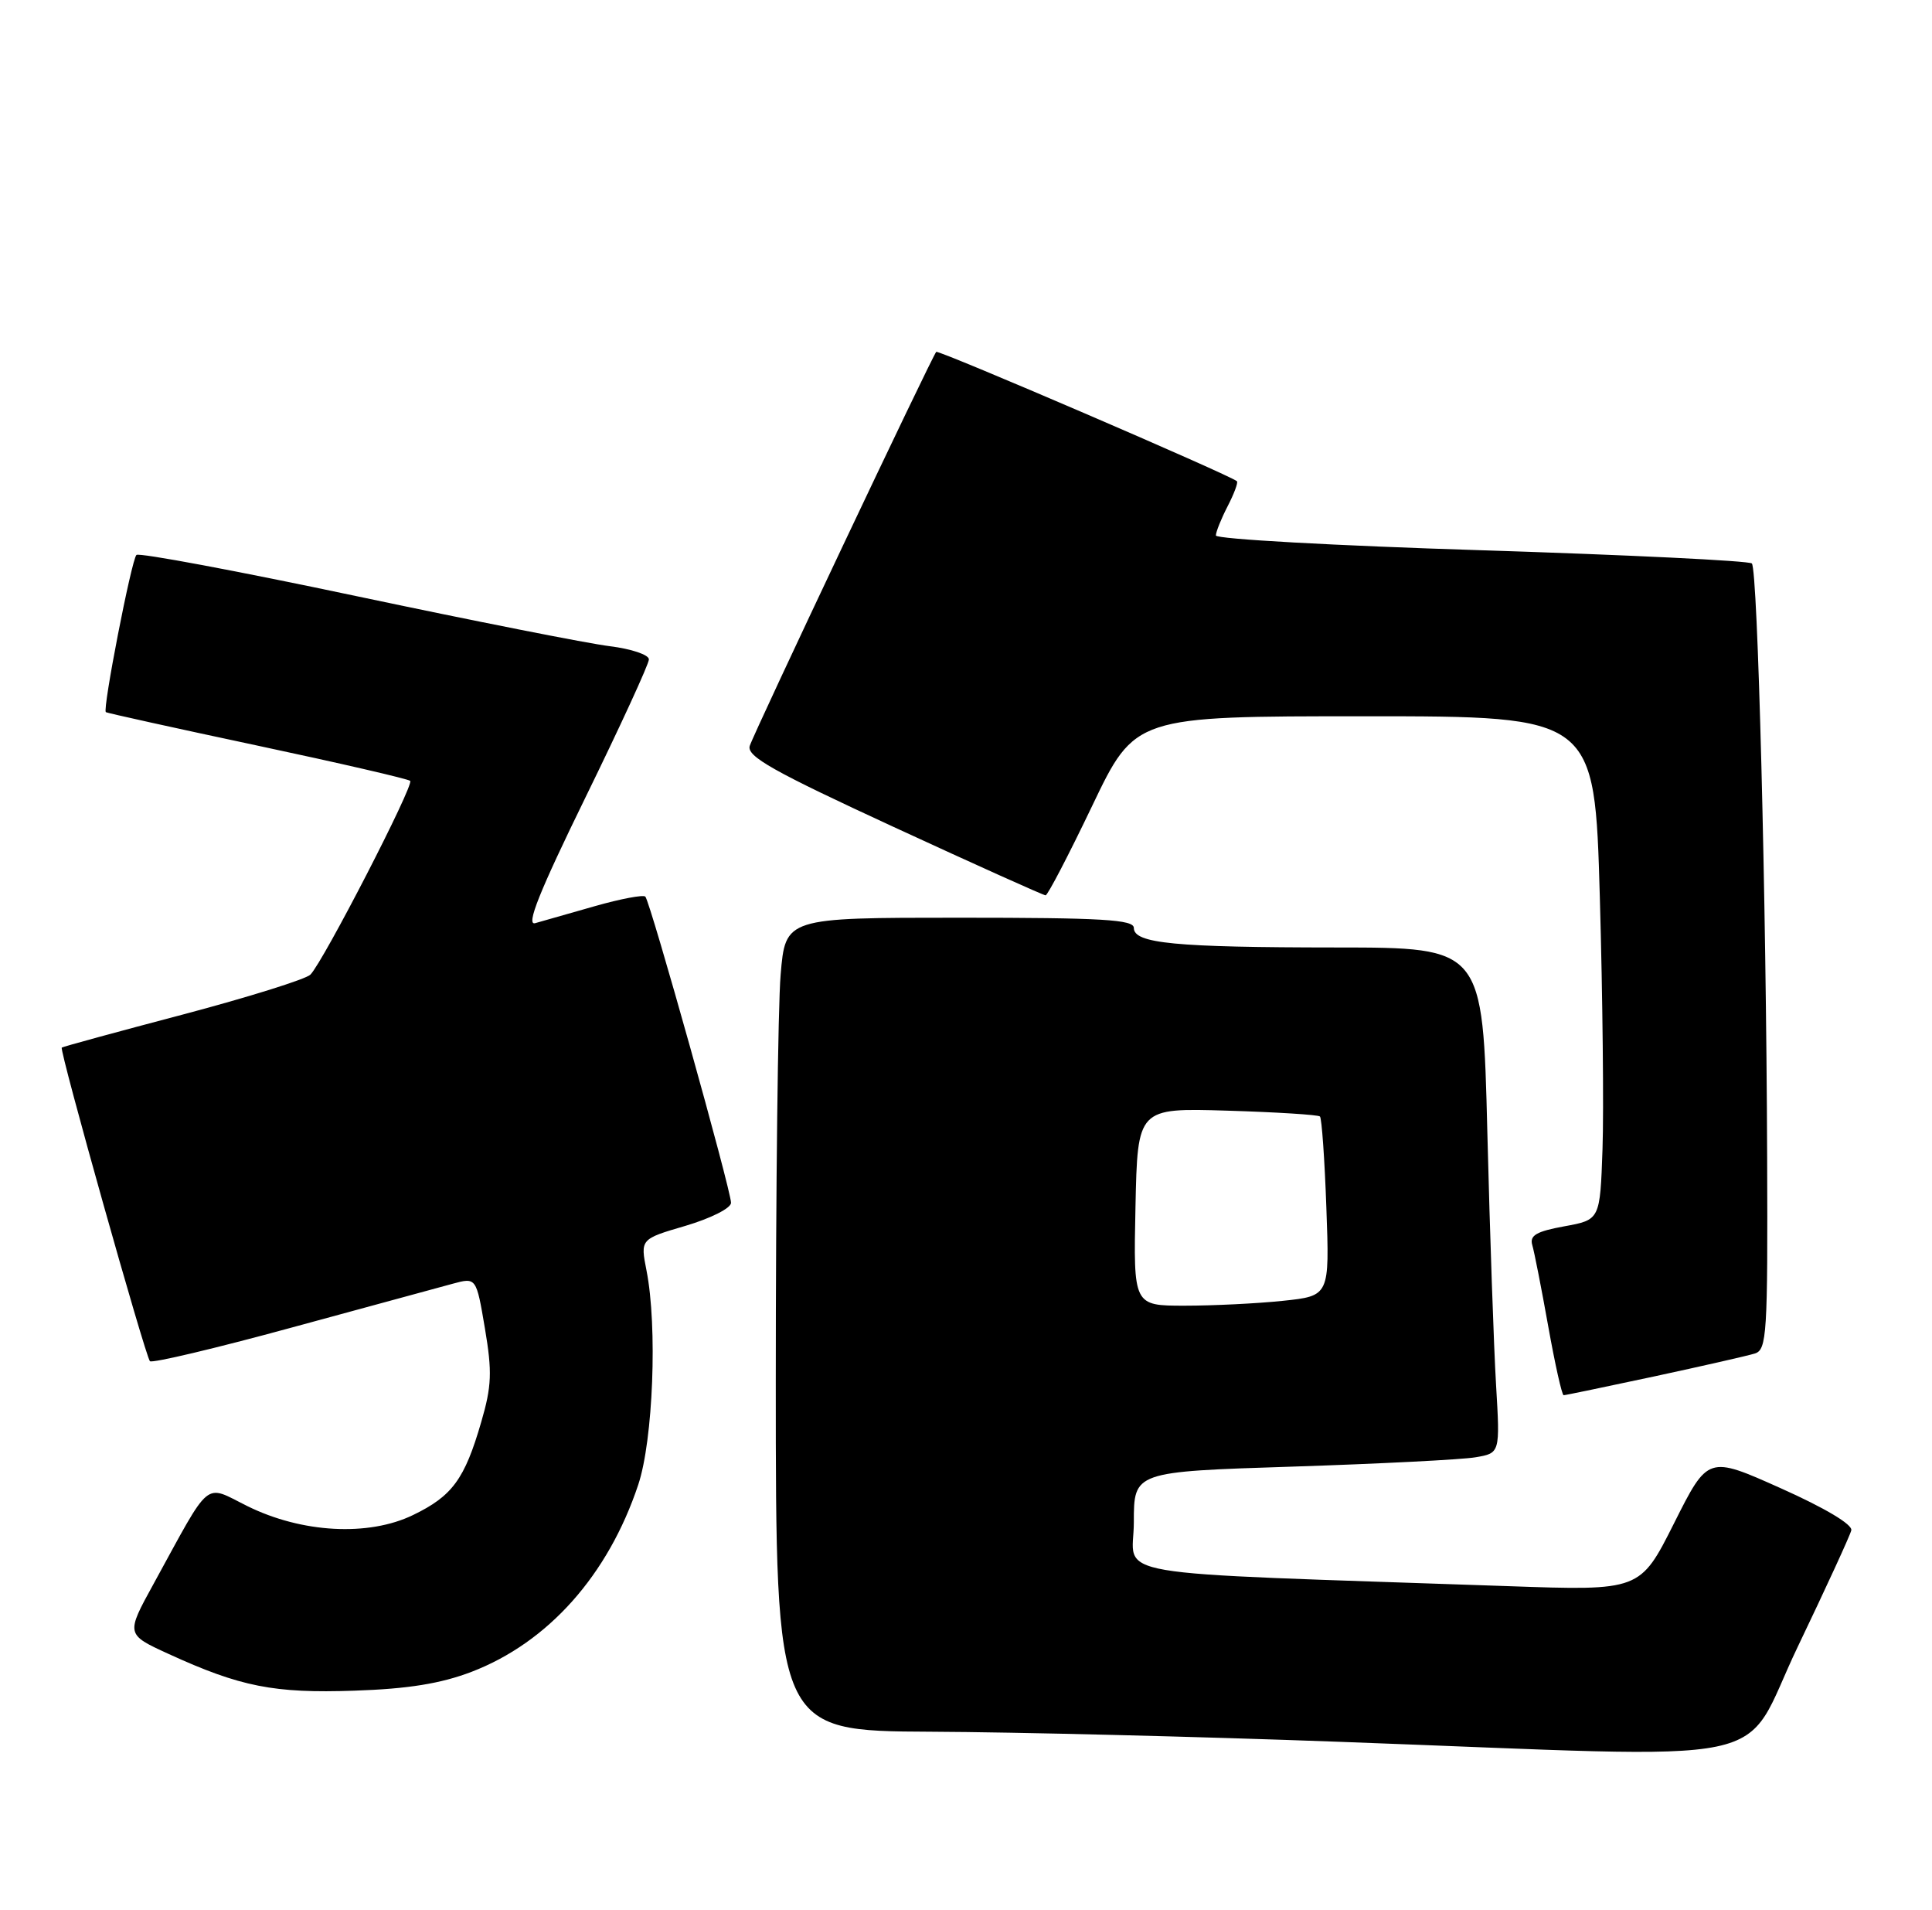 <?xml version="1.0" encoding="UTF-8" standalone="no"?>
<!DOCTYPE svg PUBLIC "-//W3C//DTD SVG 1.1//EN" "http://www.w3.org/Graphics/SVG/1.1/DTD/svg11.dtd" >
<svg xmlns="http://www.w3.org/2000/svg" xmlns:xlink="http://www.w3.org/1999/xlink" version="1.1" viewBox="0 0 259 256">
 <g >
 <path fill="currentColor"
d=" M 241.01 220.70 C 244.78 212.83 248.01 205.82 248.18 205.11 C 248.38 204.34 244.66 202.12 238.73 199.47 C 228.97 195.10 228.97 195.10 224.42 204.16 C 219.87 213.21 219.87 213.21 202.19 212.59 C 146.56 210.66 152.00 211.59 152.00 204.02 C 152.00 197.25 152.00 197.25 173.25 196.57 C 184.94 196.19 195.99 195.63 197.80 195.32 C 201.10 194.76 201.10 194.76 200.56 185.63 C 200.26 180.61 199.73 165.36 199.39 151.75 C 198.78 127.00 198.78 127.00 179.14 126.99 C 157.50 126.98 152.00 126.45 152.00 124.37 C 152.00 123.25 147.75 123.00 128.65 123.00 C 105.29 123.00 105.29 123.00 104.65 130.65 C 104.29 134.86 104.00 159.38 104.00 185.15 C 104.00 232.00 104.00 232.00 124.75 232.10 C 136.16 232.15 160.80 232.76 179.50 233.45 C 240.33 235.68 233.10 237.18 241.01 220.70 Z  M 63.20 224.08 C 73.48 220.14 81.52 211.12 85.56 199.00 C 87.56 193.01 88.15 177.78 86.67 170.29 C 85.84 166.07 85.84 166.07 91.92 164.29 C 95.29 163.29 98.00 161.93 98.00 161.21 C 98.00 159.52 87.17 120.83 86.51 120.17 C 86.23 119.90 83.19 120.47 79.75 121.45 C 76.31 122.43 72.71 123.46 71.75 123.73 C 70.47 124.10 72.28 119.57 78.49 106.87 C 83.16 97.32 86.99 89.00 86.99 88.38 C 87.00 87.76 84.64 86.97 81.75 86.61 C 78.86 86.26 63.54 83.23 47.69 79.88 C 31.85 76.53 18.62 74.05 18.29 74.38 C 17.62 75.05 13.72 95.10 14.19 95.45 C 14.36 95.57 23.50 97.59 34.50 99.93 C 45.50 102.27 54.72 104.40 54.99 104.66 C 55.54 105.20 43.34 128.89 41.61 130.63 C 41.00 131.24 33.30 133.65 24.50 135.98 C 15.70 138.30 8.40 140.29 8.28 140.41 C 7.93 140.72 19.50 181.84 20.10 182.44 C 20.40 182.73 28.93 180.71 39.07 177.94 C 49.21 175.18 58.93 172.53 60.68 172.06 C 63.85 171.20 63.85 171.20 65.01 178.06 C 65.99 183.87 65.92 185.78 64.51 190.60 C 62.29 198.26 60.63 200.52 55.37 203.06 C 49.39 205.96 40.46 205.47 33.16 201.86 C 27.26 198.94 28.43 197.98 20.59 212.28 C 16.87 219.05 16.87 219.05 22.59 221.67 C 32.22 226.08 36.73 226.97 47.50 226.60 C 54.72 226.36 59.08 225.65 63.20 224.08 Z  M 221.77 184.48 C 228.22 183.09 234.29 181.71 235.25 181.41 C 236.86 180.91 236.99 178.82 236.90 155.18 C 236.78 120.21 235.64 76.31 234.85 75.52 C 234.49 75.16 218.18 74.37 198.60 73.75 C 179.02 73.14 163.00 72.25 163.00 71.77 C 163.00 71.29 163.71 69.53 164.57 67.86 C 165.44 66.18 166.00 64.67 165.82 64.50 C 165.01 63.72 125.81 46.86 125.51 47.16 C 124.96 47.72 101.10 98.12 100.51 99.97 C 100.07 101.37 103.63 103.37 119.81 110.84 C 130.73 115.88 139.89 120.00 140.17 120.00 C 140.45 120.00 143.26 114.60 146.42 108.00 C 152.16 96.00 152.16 96.00 182.97 96.00 C 213.78 96.00 213.78 96.00 214.47 120.25 C 214.85 133.59 215.01 148.77 214.83 153.99 C 214.50 163.49 214.50 163.49 209.72 164.36 C 205.98 165.04 205.04 165.58 205.41 166.86 C 205.68 167.76 206.64 172.66 207.55 177.75 C 208.46 182.84 209.39 187.00 209.62 187.00 C 209.85 187.00 215.31 185.86 221.77 184.48 Z  M 152.22 161.75 C 152.50 148.50 152.50 148.50 164.50 148.86 C 171.10 149.06 176.70 149.41 176.95 149.64 C 177.19 149.87 177.58 155.38 177.81 161.88 C 178.24 173.69 178.24 173.69 171.97 174.35 C 168.53 174.71 162.61 175.00 158.82 175.00 C 151.94 175.00 151.94 175.00 152.22 161.75 Z "/>
</g>
</svg>